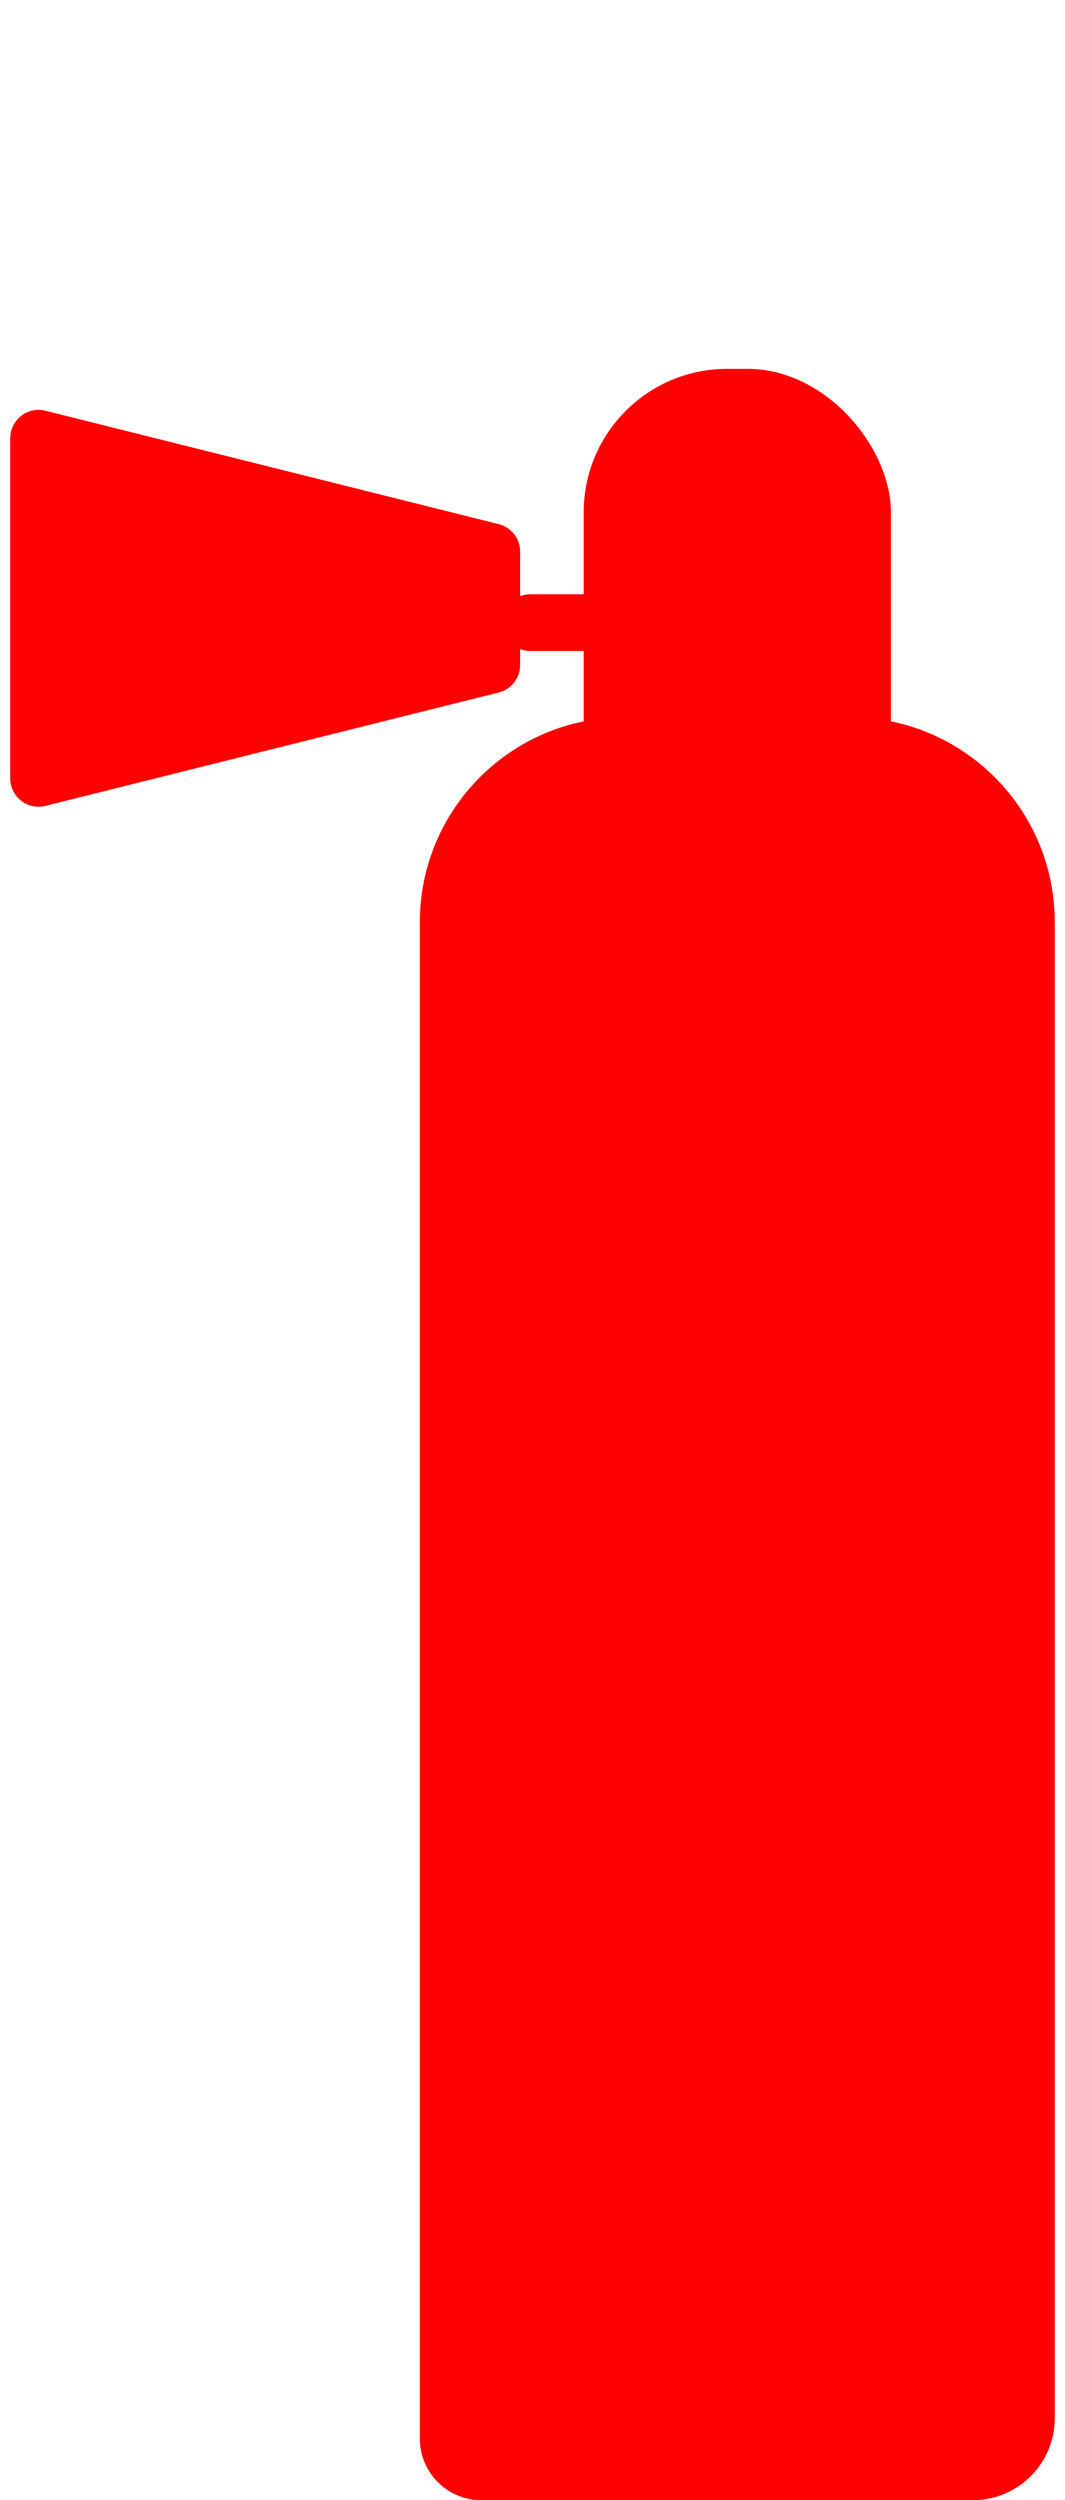 <svg width="52" height="122" viewBox="0 0 52 122" fill="none" xmlns="http://www.w3.org/2000/svg">
<path d="M25.883 31.766H31.416C32.179 31.766 32.799 31.147 32.799 30.383C32.799 29.619 32.179 29 31.416 29H25.883C25.119 29 24.5 29.619 24.5 30.383C24.5 31.147 25.119 31.766 25.883 31.766Z" fill="#FF0000"/>
<path d="M1.031 20.295C1.365 20.03 1.805 19.936 2.218 20.043L24.348 25.576C24.964 25.73 25.396 26.283 25.396 26.918V32.45C25.396 33.085 24.964 33.638 24.348 33.792L2.218 39.324C2.108 39.352 1.996 39.366 1.883 39.366C1.119 39.366 0.5 38.746 0.5 37.982V21.385C0.5 20.959 0.696 20.557 1.031 20.295Z" fill="#FF0000"/>
<path d="M20.5 45C20.5 39.477 24.977 35 30.5 35H41.5C47.023 35 51.5 39.477 51.5 45V118C51.5 120.209 49.709 122 47.5 122H23.5C21.843 122 20.5 120.657 20.5 119V45Z" fill="#FF0000"/>
<rect x="28.5" y="18" width="15" height="26" rx="7" fill="#FF0000"/>
</svg>
